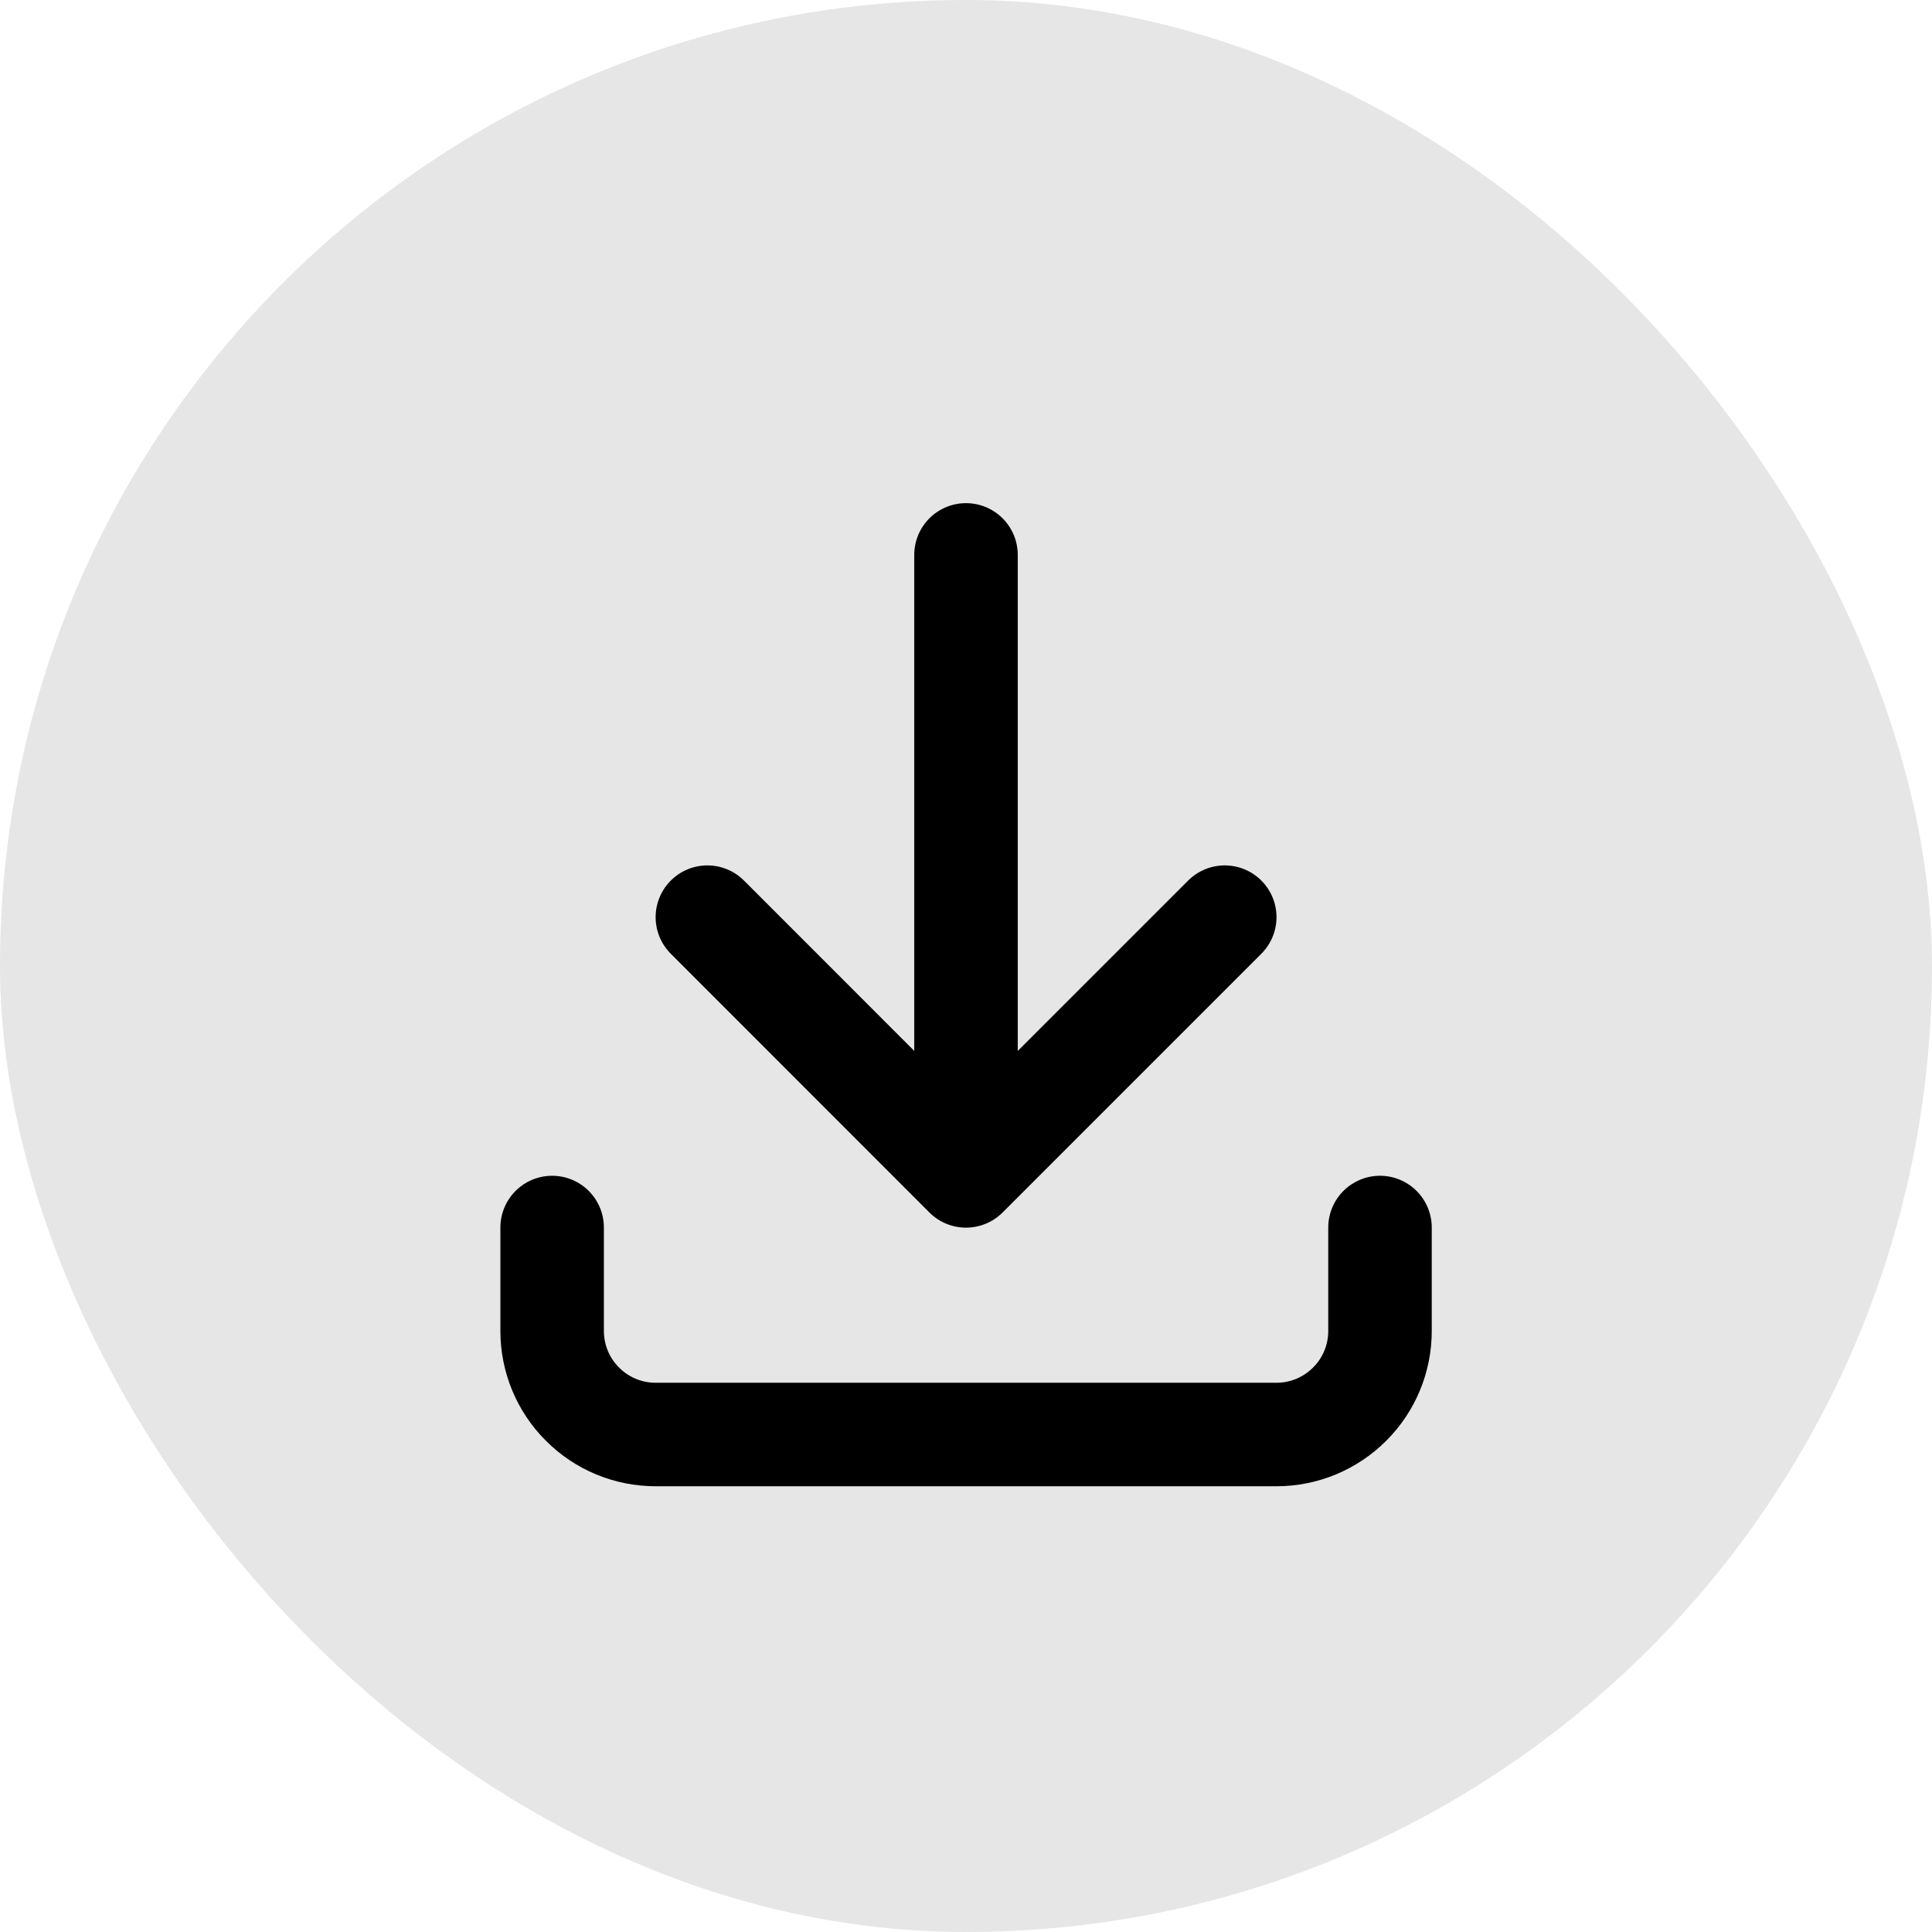 <svg width="14" height="14" viewBox="0 0 14 14" fill="none" xmlns="http://www.w3.org/2000/svg">
<rect width="14" height="14" rx="7" fill="#E6E6E6"/>
<path d="M4.001 8.895V9.645C4.001 9.844 4.08 10.035 4.221 10.175C4.361 10.316 4.552 10.395 4.751 10.395H9.25C9.449 10.395 9.639 10.316 9.78 10.175C9.921 10.035 10 9.844 10 9.645V8.895M5.126 6.646L7 8.521M7 8.521L8.875 6.646M7 8.521V4.021" stroke="black" stroke-width="0.75" stroke-linecap="round" stroke-linejoin="round"/>
</svg>
